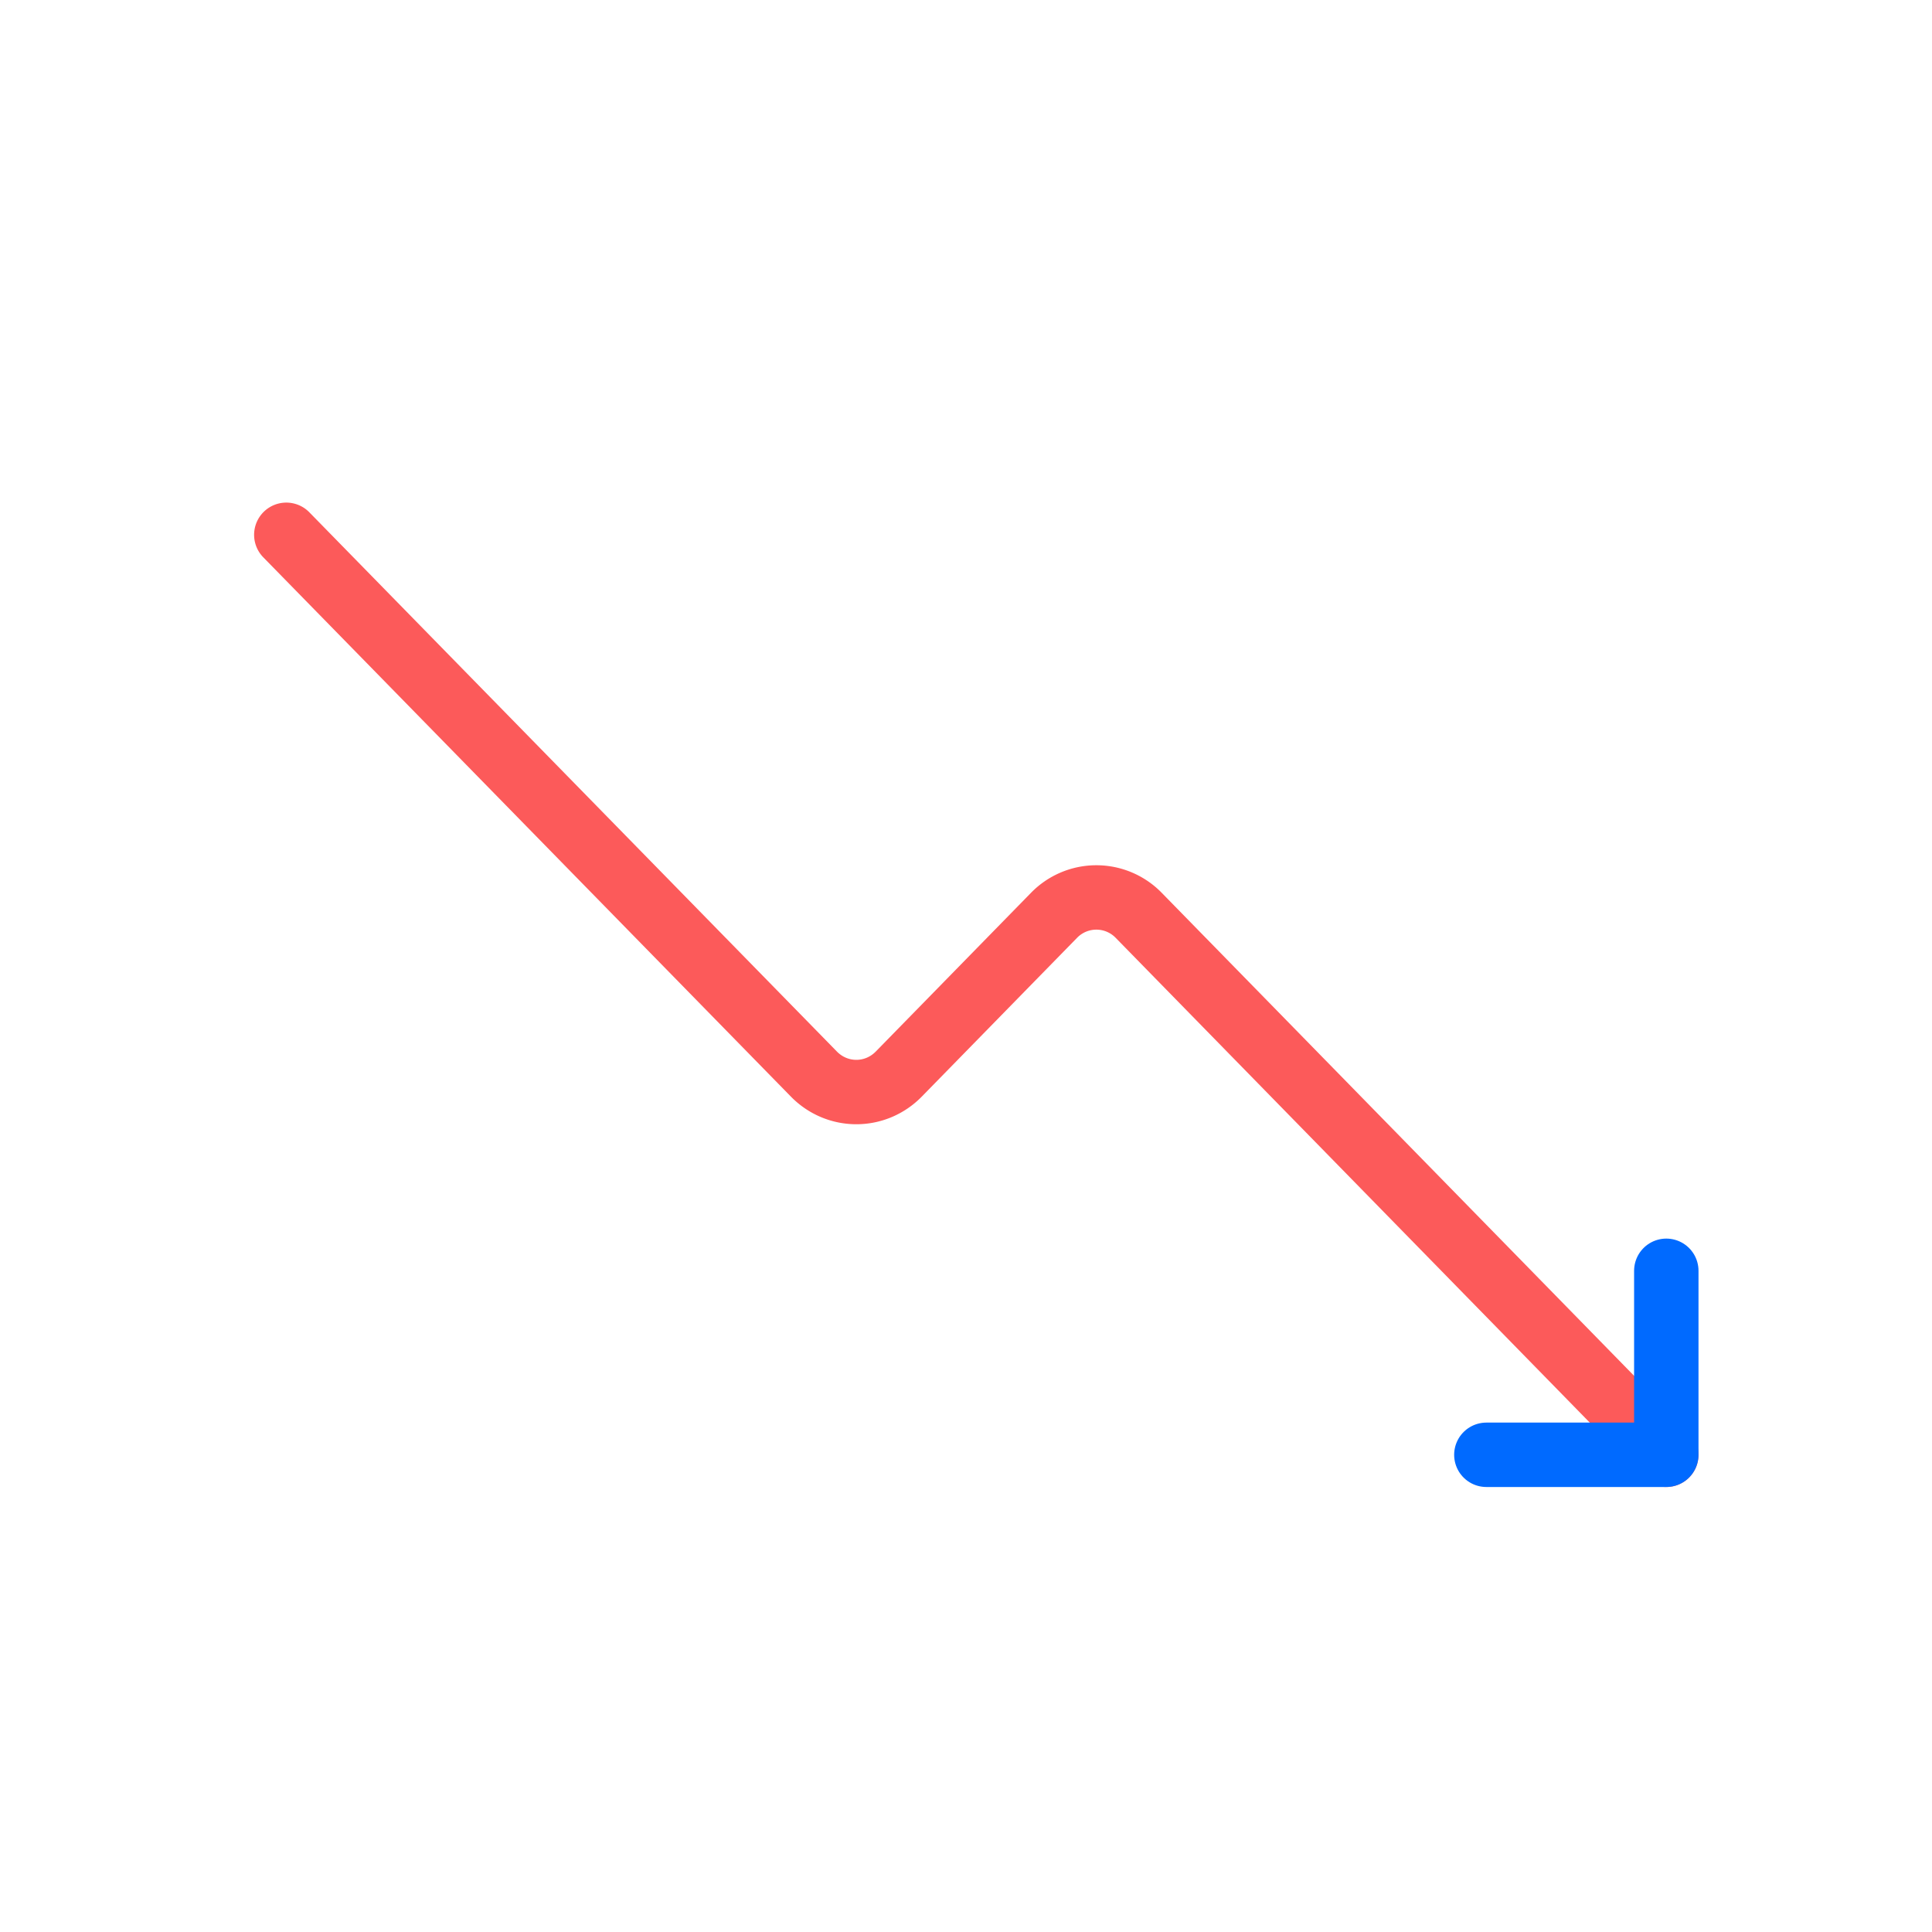 <svg width="21" height="21" viewBox="0 0 21 21" xmlns="http://www.w3.org/2000/svg">
    <g fill="none" fill-rule="evenodd">
        <path d="M.612 20.813h20v-20h-20z"/>
        <g stroke-linecap="round" stroke-linejoin="round" stroke-width=".7">
            <path d="m3.112 5.813 5.735 5.862c.255.26.667.26.922 0l1.687-1.725a.642.642 0 0 1 .922 0l5.734 5.863" stroke="#FC5A5A"/>
            <path stroke="#006AFF" d="M16.156 15.813h1.956v-2"/>
        </g>
    </g>
</svg>
